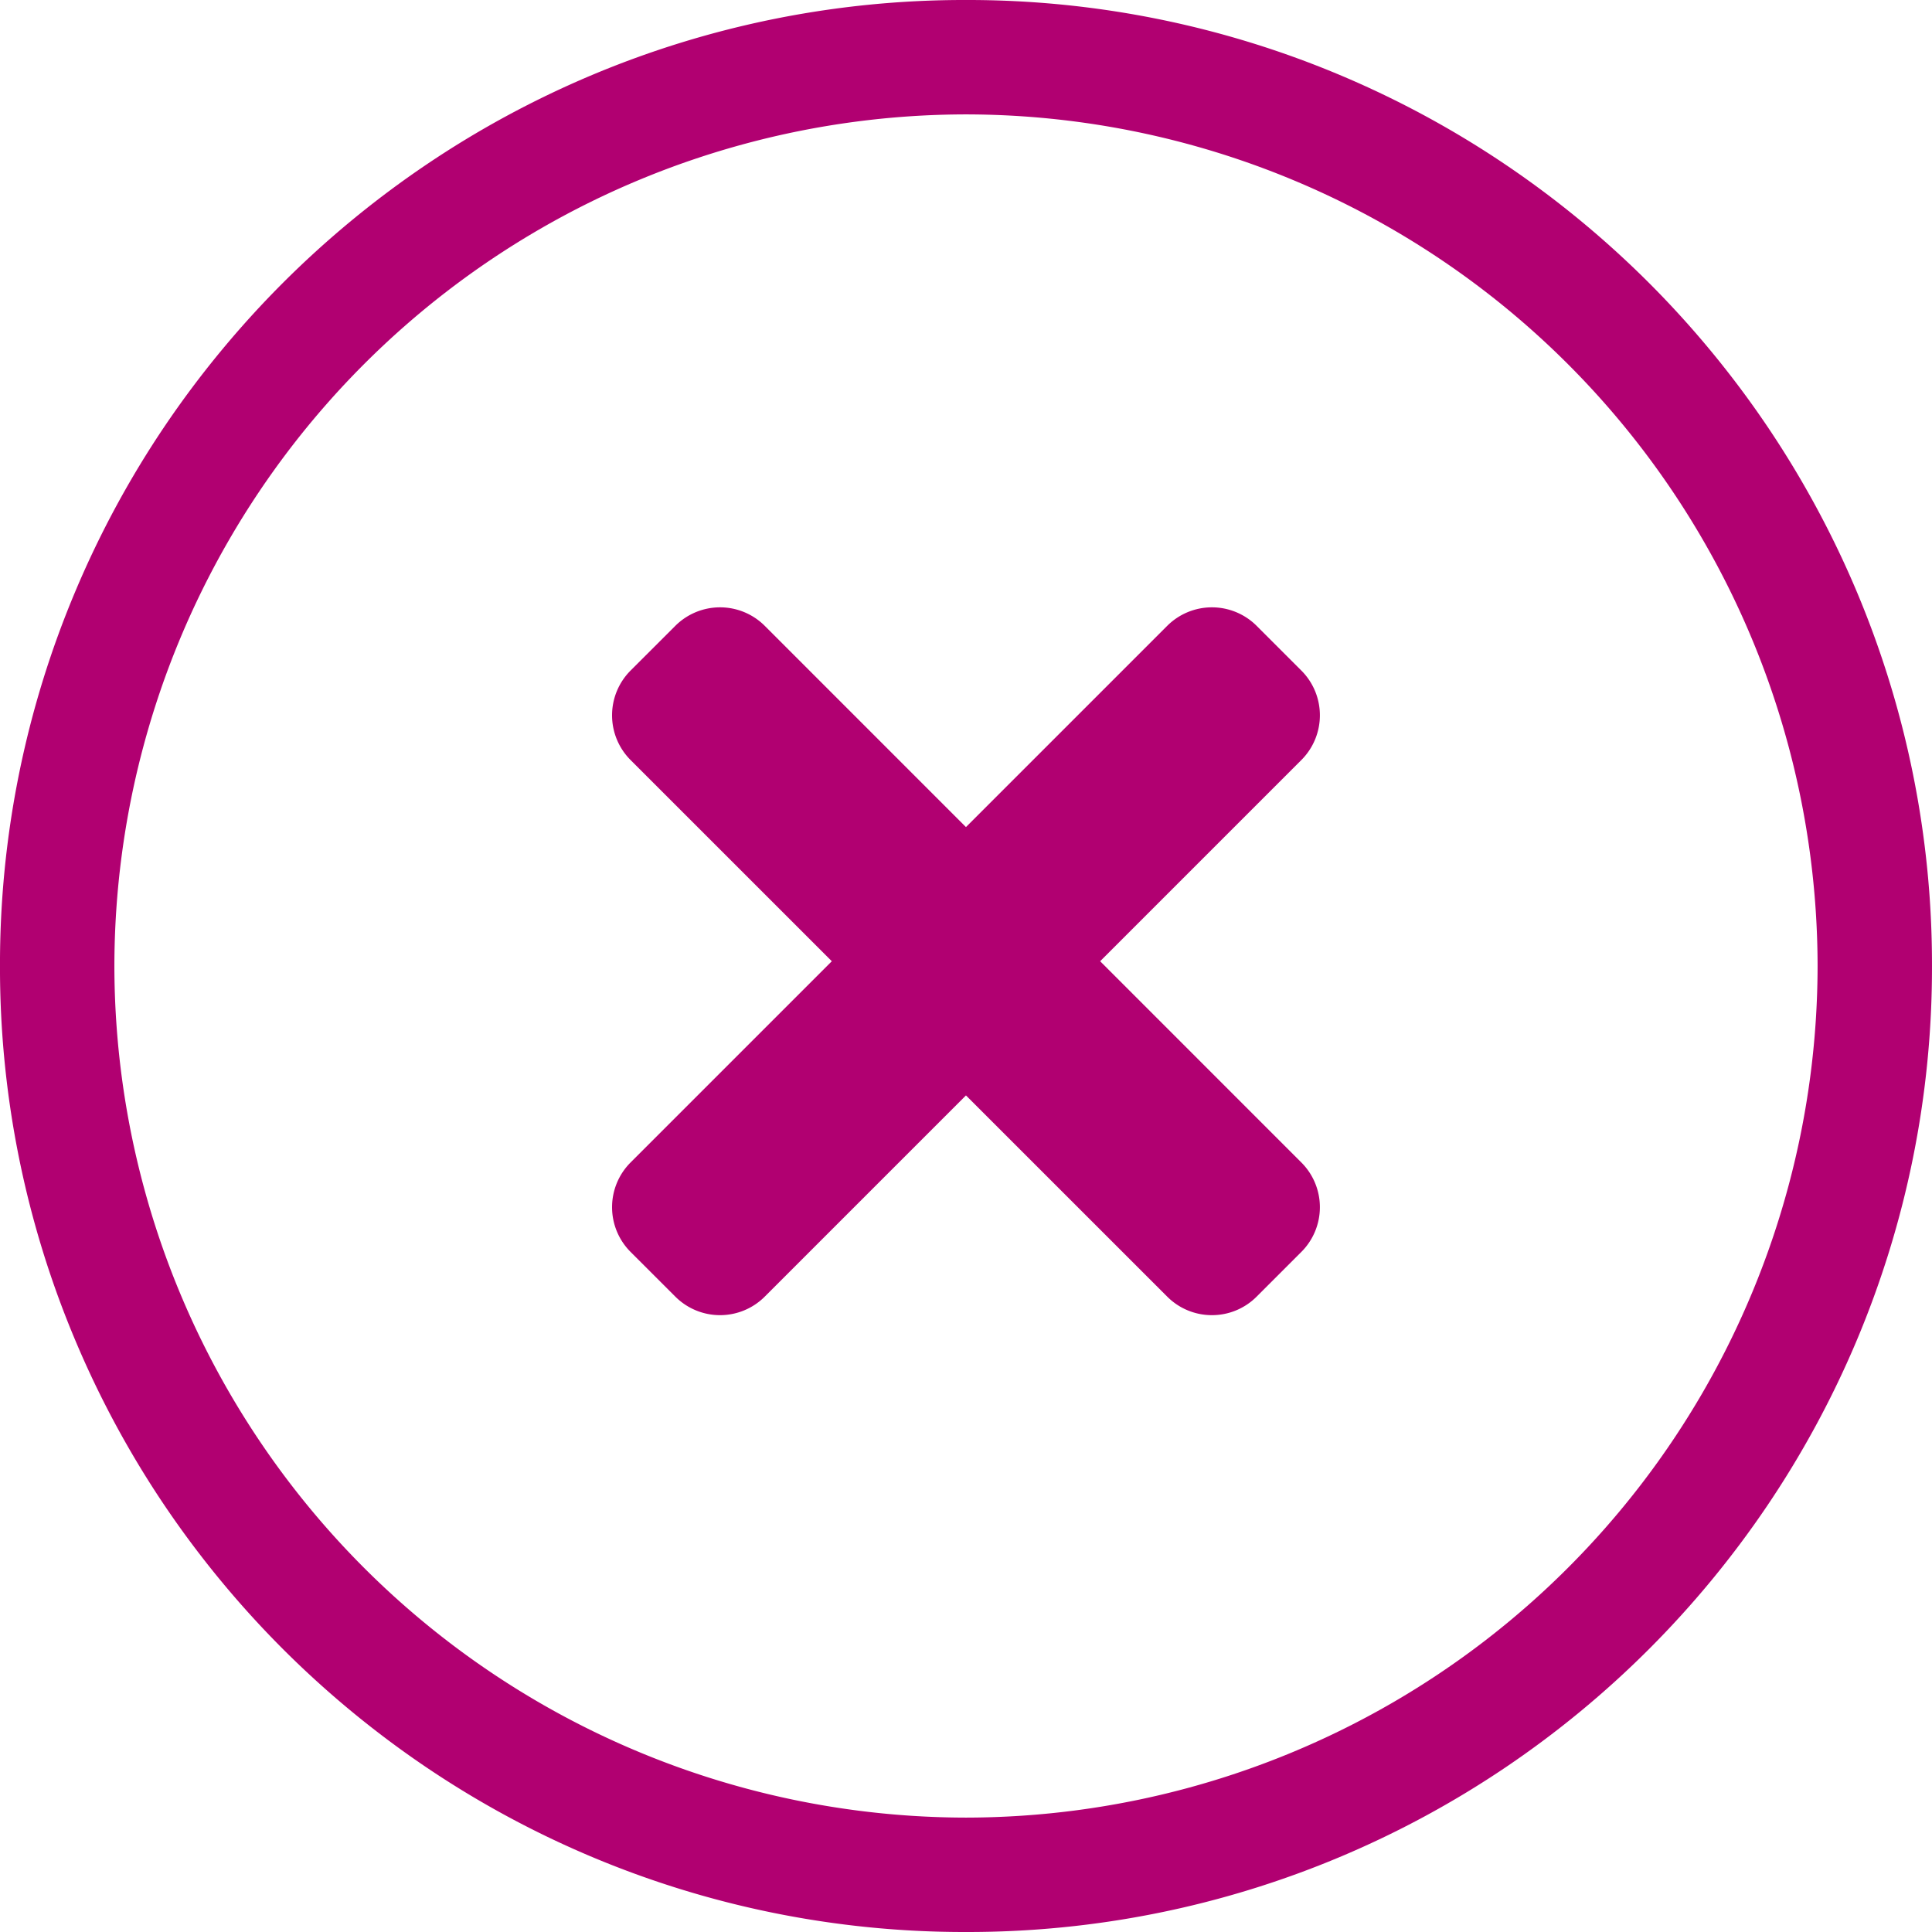 <svg xmlns="http://www.w3.org/2000/svg" width="152" height="152" viewBox="0 0 152 152">
  <path id="Path_239" data-name="Path 239" d="M10209.417-1429.973a75.86,75.86,0,0,1-12.91-7.008,76.671,76.671,0,0,1-11.248-9.281,76.646,76.646,0,0,1-9.28-11.248,75.791,75.791,0,0,1-7-12.91A75.5,75.5,0,0,1,10163-1500a75.5,75.5,0,0,1,5.973-29.581,75.791,75.791,0,0,1,7-12.91,76.646,76.646,0,0,1,9.28-11.248,76.671,76.671,0,0,1,11.248-9.281,75.87,75.87,0,0,1,12.91-7.008A75.525,75.525,0,0,1,10239-1576a75.511,75.511,0,0,1,29.581,5.972,75.87,75.87,0,0,1,12.91,7.008,76.467,76.467,0,0,1,11.248,9.281,76.646,76.646,0,0,1,9.28,11.248,76.01,76.01,0,0,1,7.008,12.91A75.555,75.555,0,0,1,10315-1500a75.555,75.555,0,0,1-5.973,29.581,76.01,76.01,0,0,1-7.008,12.91,76.646,76.646,0,0,1-9.28,11.248,76.467,76.467,0,0,1-11.248,9.281,75.86,75.86,0,0,1-12.91,7.008A75.509,75.509,0,0,1,10239-1424,75.523,75.523,0,0,1,10209.417-1429.973ZM10172-1500a67.077,67.077,0,0,0,67,67,67.077,67.077,0,0,0,67-67,67.075,67.075,0,0,0-67-67A67.074,67.074,0,0,0,10172-1500Zm82.831,26.012-15.833-15.83-15.83,15.83a4.973,4.973,0,0,1-7.036,0l-3.521-3.518a4.978,4.978,0,0,1,0-7.036l15.833-15.833-15.833-15.83a4.981,4.981,0,0,1,0-7.039l3.521-3.518a4.978,4.978,0,0,1,7.036,0l15.83,15.833,15.833-15.833a4.978,4.978,0,0,1,7.036,0l3.518,3.518a4.976,4.976,0,0,1,0,7.039l-15.83,15.83,15.83,15.833a4.973,4.973,0,0,1,0,7.036l-3.518,3.518a4.956,4.956,0,0,1-3.519,1.458A4.956,4.956,0,0,1,10254.831-1473.989Z" transform="translate(-10163.001 1576)" fill="#b10071"/>
</svg>
